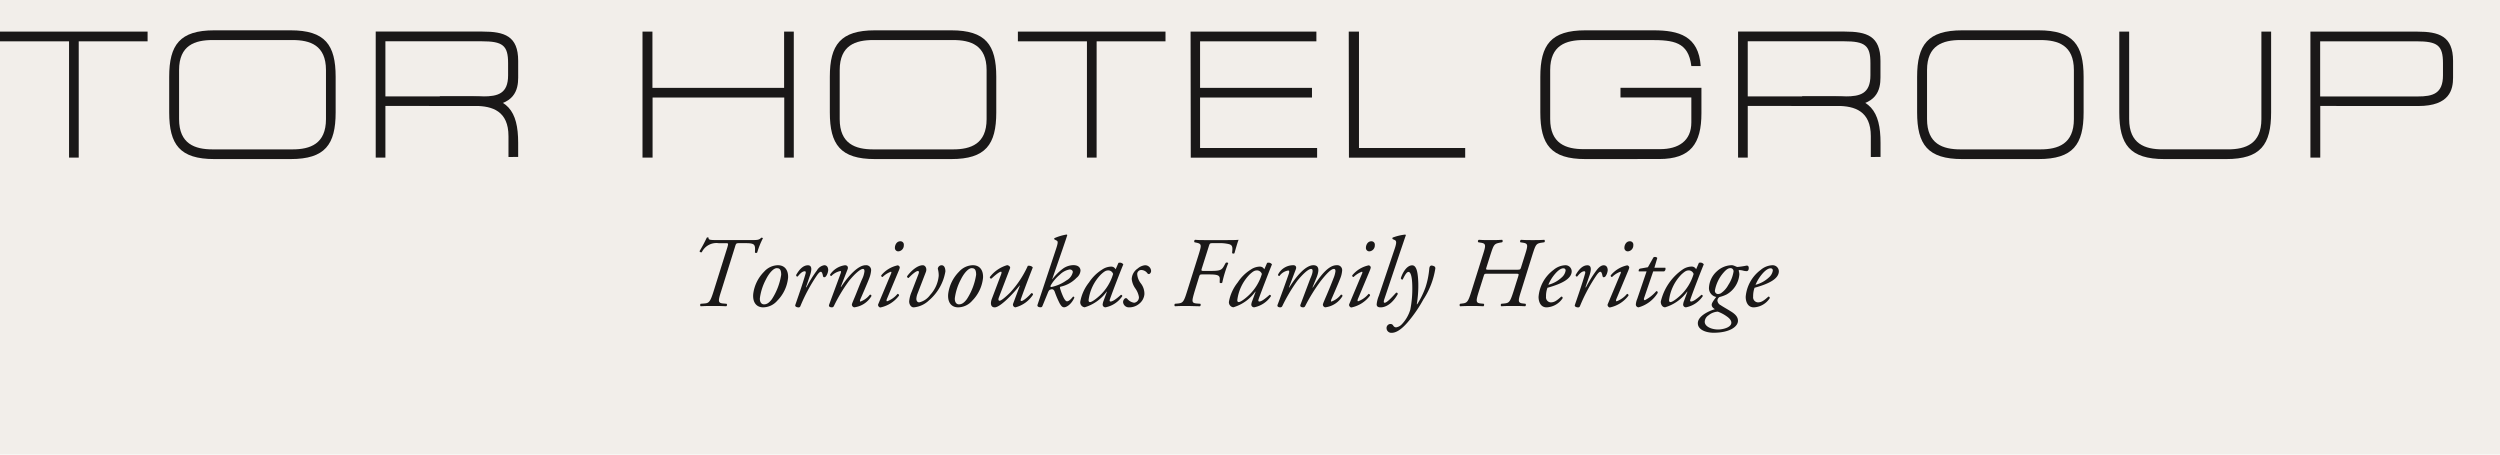 <svg xmlns="http://www.w3.org/2000/svg" width="220" height="40" viewBox="0 0 220 40" fill="#f2eeea">
  <g id="Group_418" data-name="Group 418" transform="translate(-259.172 -273.69)" style="mix-blend-mode: multiply;isolation: isolate">
    <rect id="Rectangle_105" data-name="Rectangle 105" width="220" height="40" transform="translate(259.172 273.69)" fill="#f2eeea"/>
    <path id="Path_311" data-name="Path 311" d="M266.1,288.947h-.852V278.714h-6.077v-.854h12.989v.854H266.1Z" transform="translate(0 -1.388)" fill="#1a1818"/>
    <path id="Path_312" data-name="Path 312" d="M295.284,281.188c0-2.19-1.4-2.643-2.949-2.643h-7.026c-1.548,0-2.952.452-2.952,2.643v4.318c0,2.177,1.39,2.661,2.952,2.661h7.026c1.561,0,2.949-.484,2.949-2.661Zm-9.831,7.831c-3.028,0-3.966-1.274-3.966-4.108v-3.127c0-2.819.937-4.094,3.966-4.094h6.721c3.027,0,3.961,1.275,3.961,4.094v3.127c0,2.834-.934,4.108-3.961,4.108Z" transform="translate(-7.426 -1.331)" fill="#1a1818"/>
    <path id="Path_313" data-name="Path 313" d="M356.387,283.662H344.8v5.285h-.887V277.861h.874v4.947h11.587v-4.947h.852v11.087h-.839Z" transform="translate(-28.201 -1.388)" fill="#1a1818"/>
    <path id="Path_314" data-name="Path 314" d="M382.417,281.188c0-2.19-1.4-2.643-2.949-2.643h-7.026c-1.549,0-2.952.452-2.952,2.643v4.318c0,2.177,1.39,2.661,2.952,2.661h7.026c1.561,0,2.949-.484,2.949-2.661Zm-9.831,7.831c-3.029,0-3.965-1.274-3.965-4.108v-3.127c0-2.819.936-4.094,3.965-4.094h6.721c3.027,0,3.961,1.275,3.961,4.094v3.127c0,2.834-.934,4.108-3.961,4.108Z" transform="translate(-36.424 -1.331)" fill="#1a1818"/>
    <path id="Path_315" data-name="Path 315" d="M400.351,288.947H399.5V278.714h-6.077v-.854h12.99v.854h-6.06Z" transform="translate(-44.677 -1.388)" fill="#1a1818"/>
    <path id="Path_316" data-name="Path 316" d="M416.2,277.861h11.071v.854H417.035v4.093h9.848v.855h-9.848V288.1h10.3v.853H416.216Z" transform="translate(-52.257 -1.388)" fill="#1a1818"/>
    <path id="Path_317" data-name="Path 317" d="M437.063,277.861h.9V288.1h9.347v.853h-10.23Z" transform="translate(-59.201 -1.388)" fill="#1a1818"/>
    <path id="Path_318" data-name="Path 318" d="M466.294,289.019c-3.031,0-3.965-1.274-3.965-4.108v-3.127c0-2.819.934-4.094,3.965-4.094H472.3c2.224,0,3.965.5,4.142,3.143h-.823c-.258-2.142-1.579-2.288-3.609-2.288h-5.865c-1.548,0-2.948.452-2.948,2.643v4.3c0,2.174,1.385,2.658,2.948,2.658h6.72c1.627,0,2.754-.725,2.754-2.352v-2.193h-6.236v-.855h7.124v2.24c0,2.675-.951,4.029-3.709,4.029Z" transform="translate(-67.609 -1.331)" fill="#1a1818"/>
    <path id="Path_319" data-name="Path 319" d="M525.822,281.188c0-2.19-1.4-2.643-2.95-2.643h-7.027c-1.545,0-2.946.452-2.946,2.643v4.318c0,2.177,1.384,2.661,2.946,2.661h7.027c1.565,0,2.95-.484,2.95-2.661Zm-9.829,7.831c-3.031,0-3.967-1.274-3.967-4.108v-3.127c0-2.819.935-4.094,3.967-4.094h6.719c3.031,0,3.966,1.275,3.966,4.094v3.127c0,2.834-.935,4.108-3.966,4.108Z" transform="translate(-84.148 -1.331)" fill="#1a1818"/>
    <path id="Path_320" data-name="Path 320" d="M552.051,284.968c0,2.836-.92,4.108-3.949,4.108h-5.447c-3.031,0-3.965-1.272-3.965-4.108v-7.107h.869v7.7c0,2.178,1.388,2.661,2.95,2.661h5.737c1.565,0,2.95-.483,2.95-2.661v-7.7h.856Z" transform="translate(-93.021 -1.388)" fill="#1a1818"/>
    <path id="Path_321" data-name="Path 321" d="M573.232,278.714h-8.474v4.852h8.6c1.306,0,2.208-.242,2.208-1.856v-1.077c0-1.565-.484-1.92-2.339-1.92m-8.46,5.689v4.544H563.9V277.861h9.413c1.884,0,3.141.386,3.141,2.579v1.467c0,1.047-.289,2.5-3.061,2.5Z" transform="translate(-101.412 -1.388)" fill="#1a1818"/>
    <path id="Path_322" data-name="Path 322" d="M318.056,278.708h-8.478v4.851h8.592c1.305,0,2.205-.242,2.205-1.855v-1.079c0-1.561-.481-1.917-2.319-1.917m-4.638,5.689h-3.84v4.544h-.852V277.853h9.394c1.934,0,3.143.387,3.143,2.577V281.9c0,1.047-.288,2.5-3.045,2.5h-4.8Z" transform="translate(-16.491 -1.385)" fill="#1a1818"/>
    <path id="Path_323" data-name="Path 323" d="M323.223,291.736V289.9c0-2.191-1.4-2.658-2.949-2.658h-3.093V286.4h2.933c3.029,0,3.962,1.273,3.962,4.094v1.238Z" transform="translate(-19.305 -4.231)" fill="#1a1818"/>
    <path id="Path_324" data-name="Path 324" d="M497.737,278.708h-8.476v4.851h8.59c1.305,0,2.206-.242,2.206-1.855v-1.079c0-1.561-.481-1.917-2.321-1.917M493.1,284.4h-3.838v4.544h-.853V277.853H497.8c1.935,0,3.141.387,3.141,2.577V281.9c0,1.047-.288,2.5-3.042,2.5h-4.8Z" transform="translate(-76.288 -1.385)" fill="#1a1818"/>
    <path id="Path_325" data-name="Path 325" d="M502.906,291.736V289.9c0-2.191-1.4-2.658-2.949-2.658h-3.093V286.4H499.8c3.03,0,3.961,1.273,3.961,4.094v1.238Z" transform="translate(-79.102 -4.231)" fill="#1a1818"/>
    <path id="Path_326" data-name="Path 326" d="M356.508,306.325a.117.117,0,0,1-.1.045.141.141,0,0,1-.1-.045c.042-.694.016-.818-.837-.818h-.535c-.29,0-.29.02-.4.388l-1.21,3.873c-.265.825-.274,1,.157,1.045l.323.027a.128.128,0,0,1-.034.22c-.484-.025-.781-.025-1.158-.025-.362,0-.661,0-1.074.025a.124.124,0,0,1-.051-.105.177.177,0,0,1,.041-.114l.344-.027c.386-.026.51-.157.789-1.045l1.214-3.873c.113-.388.105-.388-.185-.388h-.58a1.429,1.429,0,0,0-1.477.792.143.143,0,0,1-.2-.089,12.578,12.578,0,0,0,.631-1.177.085.085,0,0,1,.079-.034.094.094,0,0,1,.088.034c-.026.167.1.2.632.2h3.251c.447,0,.571-.026.745-.2a.126.126,0,0,1,.15.045,6.777,6.777,0,0,0-.5,1.247" transform="translate(-30.703 -10.419)" fill="#1a1818"/>
    <path id="Path_327" data-name="Path 327" d="M360.622,308.934c-.238-.051-.659.317-.993.993a4.871,4.871,0,0,0-.527,1.625c-.028.308.1.562.36.562.2,0,.413-.079.695-.457a5.456,5.456,0,0,0,.817-2.142c0-.273-.035-.582-.352-.582m.025,2.839a1.666,1.666,0,0,1-1.256.606c-.563,0-.941-.4-.878-1.169a3.353,3.353,0,0,1,.957-1.967,1.673,1.673,0,0,1,1.211-.572c.634,0,.933.466.9,1.107a3.335,3.335,0,0,1-.931,1.995" transform="translate(-33.058 -11.641)" fill="#1a1818"/>
    <path id="Path_328" data-name="Path 328" d="M366.774,309.63a.229.229,0,0,1-.167.1c-.062,0-.1-.045-.115-.14q-.065-.342-.185-.342c-.07,0-.175.086-.306.264a14.95,14.95,0,0,0-1.494,2.766.168.168,0,0,1-.149.106c-.088,0-.362-.043-.292-.23.123-.36.669-1.9.906-2.766.026-.1.009-.186-.07-.186-.237,0-.456.246-.623.458-.1.025-.15-.035-.139-.139.279-.484.613-.845,1.034-.845.449,0,.274.6.2.836L365,310.613h.044a10.4,10.4,0,0,1,.923-1.485.919.919,0,0,1,.641-.458c.307,0,.351.3.351.432a1.113,1.113,0,0,1-.184.527" transform="translate(-34.904 -11.641)" fill="#1a1818"/>
    <path id="Path_329" data-name="Path 329" d="M370.733,312.379a.262.262,0,0,1-.211-.22c0-.08.027-.141.211-.582.184-.42.51-1.3.712-1.73a2.108,2.108,0,0,0,.185-.641c0-.1-.009-.209-.141-.209-.22,0-.721.438-1.213,1.044a13.818,13.818,0,0,0-1.342,2.231.193.193,0,0,1-.159.106c-.107,0-.326-.027-.256-.23.037-.114.977-2.642,1.018-2.766s.045-.2-.023-.2a1.526,1.526,0,0,0-.8.439.111.111,0,0,1-.107-.132,1.869,1.869,0,0,1,1.308-.817c.213,0,.308.157.23.36l-.6,1.536.025.018c.625-.955,1.494-1.914,2.152-1.914a.432.432,0,0,1,.492.474,2.412,2.412,0,0,1-.141.615c-.159.438-.79,1.873-.817,1.94a.365.365,0,0,0-.023.123.041.041,0,0,0,.041.046,1.863,1.863,0,0,0,.825-.6c.134-.026.141.051.141.123a2.047,2.047,0,0,1-1.511.983" transform="translate(-36.385 -11.641)" fill="#1a1818"/>
    <path id="Path_330" data-name="Path 330" d="M376.782,306.4a.3.3,0,0,1-.317-.334c0-.193.133-.553.476-.553a.294.294,0,0,1,.308.335.525.525,0,0,1-.466.552m.019,1.7-1.046,2.5a.355.355,0,0,0-.027.132c0,.042.018.061.053.061a2.155,2.155,0,0,0,.913-.651.13.13,0,0,1,.132.149,2.745,2.745,0,0,1-1.643,1.047.2.2,0,0,1-.142-.08.2.2,0,0,1-.033-.238l1.116-2.66c.043-.1.043-.167-.017-.167a2.107,2.107,0,0,0-.73.465.119.119,0,0,1-.114-.149,2.549,2.549,0,0,1,1.448-.879.211.211,0,0,1,.141.089c.062.06.053.131-.051.386" transform="translate(-38.541 -10.59)" fill="#1a1818"/>
    <path id="Path_331" data-name="Path 331" d="M380.761,311.736a2.224,2.224,0,0,1-1.372.643c-.236,0-.4-.254-.4-.528a2.747,2.747,0,0,1,.22-.843l.605-1.573c.06-.166.043-.254-.062-.254-.165,0-.534.318-.817.615a.139.139,0,0,1-.131-.149c.282-.394.869-.975,1.387-.975.2,0,.388.254.274.581l-.756,1.958a1.561,1.561,0,0,0-.087.413c0,.15.069.315.253.315a1.64,1.64,0,0,0,.959-.649,2.861,2.861,0,0,0,.755-1.678,2.08,2.08,0,0,0-.079-.623.342.342,0,0,1,.326-.317c.281,0,.342.326.342.546a4.291,4.291,0,0,1-1.413,2.519" transform="translate(-39.811 -11.641)" fill="#1a1818"/>
    <path id="Path_332" data-name="Path 332" d="M386.333,308.934c-.238-.051-.66.317-.993.993a4.863,4.863,0,0,0-.526,1.625c-.028.308.1.562.36.562.2,0,.413-.079.694-.457a5.448,5.448,0,0,0,.817-2.142c0-.273-.035-.582-.352-.582m.026,2.839a1.668,1.668,0,0,1-1.256.606c-.563,0-.941-.4-.878-1.169a3.356,3.356,0,0,1,.957-1.967,1.674,1.674,0,0,1,1.211-.572c.634,0,.933.466.9,1.107a3.337,3.337,0,0,1-.931,1.995" transform="translate(-41.614 -11.641)" fill="#1a1818"/>
    <path id="Path_333" data-name="Path 333" d="M391.986,312.379a.241.241,0,0,1-.219-.31l.6-1.606-.019-.01c-.631.8-1.73,1.926-2.194,1.926-.361,0-.4-.36-.256-.745l.808-2.136c.063-.169.063-.255,0-.255-.168,0-.622.4-.835.6a.115.115,0,0,1-.148-.131,2.945,2.945,0,0,1,1.519-1.046c.114,0,.308.123.263.263l-.983,2.567c-.08.211-.036.3.061.3.131,0,.482-.28.939-.73a8.874,8.874,0,0,0,1.544-2.344c.189-.036.4.053.434.158-.1.237-.659,1.676-1.029,2.722a.375.375,0,0,0-.036.159c0,.043.027.059.069.059.167,0,.634-.412.863-.683.076-.027.15.017.156.122a2.615,2.615,0,0,1-1.537,1.116" transform="translate(-43.445 -11.641)" fill="#1a1818"/>
    <path id="Path_334" data-name="Path 334" d="M398.829,307.7a1.611,1.611,0,0,0-.849.449,3.5,3.5,0,0,0-.811.955c-.035.1-.025.16.091.132a3.506,3.506,0,0,0,1.288-.57,1.1,1.1,0,0,0,.566-.737c0-.107-.08-.23-.284-.23m.6.747a2.748,2.748,0,0,1-1.406.771.1.1,0,0,0-.042.08.282.282,0,0,0,.017.087,5.364,5.364,0,0,0,.322.827c.107.193.2.29.283.29.116,0,.282-.1.528-.413.077,0,.114.035.114.105-.309.658-.747.835-.887.835-.169,0-.263-.106-.406-.352a8.3,8.3,0,0,1-.405-.939c-.069-.229-.173-.325-.322-.291-.179.045-.221.08-.327.352l-.458,1.116a.161.161,0,0,1-.148.114c-.1,0-.354-.027-.282-.23l1.609-4.848c.207-.616.2-.73.059-.8l-.157-.08c-.063-.042-.063-.089-.017-.131a4.586,4.586,0,0,1,1.07-.317l.053.045c-.07.237-.177.543-.431,1.29l-.9,2.6h.018a4.577,4.577,0,0,1,.895-.905,1.636,1.636,0,0,1,.949-.334c.518,0,.632.3.632.483a.9.9,0,0,1-.36.642" transform="translate(-45.534 -10.296)" fill="#1a1818"/>
    <path id="Path_335" data-name="Path 335" d="M404.108,309.015c-.211,0-.352.1-.623.343a3.885,3.885,0,0,0-1.1,2.275c0,.114.041.167.131.167s.352-.115.853-.572a4.216,4.216,0,0,0,1.174-1.9.449.449,0,0,0-.436-.315m.156,2.538c-.062.149-.006.2.061.2.151,0,.407-.14.907-.588a.118.118,0,0,1,.122.114,2.313,2.313,0,0,1-1.475.984.242.242,0,0,1-.256-.238,1.193,1.193,0,0,1,.085-.343l.292-.791-.023-.007a3.693,3.693,0,0,1-1.936,1.378.442.442,0,0,1-.387-.492,3.8,3.8,0,0,1,.773-1.7,3.756,3.756,0,0,1,1.16-1.134,1.438,1.438,0,0,1,.792-.254.46.46,0,0,1,.21.051.514.514,0,0,1,.176.185l.247-.562a.371.371,0,0,1,.43.131c-.142.325-.9,2.268-1.178,3.066" transform="translate(-47.417 -11.528)" fill="#1a1818"/>
    <path id="Path_336" data-name="Path 336" d="M409.6,309.443a.152.152,0,0,1-.166-.068.676.676,0,0,0-.534-.283.356.356,0,0,0-.36.351,1.486,1.486,0,0,0,.3.8,1.5,1.5,0,0,1,.334.975,1.206,1.206,0,0,1-.458.843,1.344,1.344,0,0,1-.886.317.508.508,0,0,1-.534-.466.419.419,0,0,1,.131-.29.158.158,0,0,1,.237,0,.959.959,0,0,0,.606.351.48.48,0,0,0,.422-.5,1.82,1.82,0,0,0-.327-.773,1.741,1.741,0,0,1-.307-.816,1.169,1.169,0,0,1,.526-.923,1.154,1.154,0,0,1,.651-.289.528.528,0,0,1,.528.5.3.3,0,0,1-.16.272" transform="translate(-49.294 -11.641)" fill="#1a1818"/>
    <path id="Path_337" data-name="Path 337" d="M419.366,306.481c-.035.07-.193.062-.217-.007.041-.448.086-.694-.31-.784a3.5,3.5,0,0,0-.931-.078h-.482c-.24,0-.246.027-.334.3l-.608,1.923c-.06.185-.042.22.141.22h.607c.842,0,.991-.06,1.2-.429l.15-.273a.166.166,0,0,1,.229.017,10.526,10.526,0,0,0-.527,1.713.162.162,0,0,1-.114.046.166.166,0,0,1-.115-.046l.009-.334c0-.289-.175-.385-.9-.385h-.65c-.2,0-.212.028-.282.246l-.388,1.265c-.237.833-.288,1,.17,1.045l.339.025a.155.155,0,0,1-.034.221c-.5-.009-.818-.025-1.2-.025-.35,0-.649,0-.993.025a.126.126,0,0,1-.051-.105.185.185,0,0,1,.042-.115l.275-.025c.421-.043.508-.14.789-1.045l1.028-3.268c.254-.825.272-.94-.2-1.037l-.161-.034a.137.137,0,0,1,.054-.221c.29.027.57.027.947.027h1.633c.563,0,.983,0,1.239-.027-.069.141-.273.853-.361,1.168" transform="translate(-51.552 -10.524)" fill="#1a1818"/>
    <path id="Path_338" data-name="Path 338" d="M423.721,309.015c-.211,0-.353.1-.623.343a3.909,3.909,0,0,0-1.1,2.275c0,.114.045.167.131.167s.352-.115.852-.572a4.222,4.222,0,0,0,1.179-1.9.457.457,0,0,0-.441-.315m.157,2.538c-.059.149-.009.2.063.2.149,0,.4-.14.9-.588a.116.116,0,0,1,.123.114,2.314,2.314,0,0,1-1.475.984.245.245,0,0,1-.257-.238,1.109,1.109,0,0,1,.091-.343l.288-.791-.025-.007a3.674,3.674,0,0,1-1.932,1.378.443.443,0,0,1-.389-.492,3.77,3.77,0,0,1,.776-1.7,3.7,3.7,0,0,1,1.159-1.134,1.432,1.432,0,0,1,.789-.254.473.473,0,0,1,.211.051.557.557,0,0,1,.177.185l.245-.562a.371.371,0,0,1,.43.131c-.138.325-.894,2.268-1.178,3.066" transform="translate(-53.944 -11.528)" fill="#1a1818"/>
    <path id="Path_339" data-name="Path 339" d="M431.867,312.379a.261.261,0,0,1-.212-.22c0-.08.027-.141.212-.582.185-.42.542-1.281.711-1.73a2.48,2.48,0,0,0,.183-.641c0-.1-.007-.209-.14-.209-.254,0-.667.446-1.15,1.053a15.494,15.494,0,0,0-1.378,2.222.194.194,0,0,1-.159.106c-.105,0-.325-.027-.254-.23l.866-2.3c.045-.087.39-.85.073-.85-.246,0-.739.454-1.222,1.053a14.708,14.708,0,0,0-1.317,2.222.193.193,0,0,1-.16.106c-.1,0-.323-.027-.252-.23.036-.06.966-2.633,1-2.766.044-.167.027-.247-.062-.247a1.171,1.171,0,0,0-.773.483.108.108,0,0,1-.121-.132,1.5,1.5,0,0,1,1.352-.817c.2,0,.29.157.21.36l-.606,1.59.027.018c.632-1.029,1.456-1.968,2.124-1.968.634,0,.447.686.256,1.142l-.335.809.027.018c.843-1.346,1.5-1.968,2.091-1.968a.431.431,0,0,1,.491.474,2.188,2.188,0,0,1-.138.615c-.159.438-.793,1.873-.819,1.94a.372.372,0,0,0-.025.123.041.041,0,0,0,.042.046,1.87,1.87,0,0,0,.827-.6c.13-.026.14.051.14.123a2.045,2.045,0,0,1-1.51.983" transform="translate(-56.069 -11.641)" fill="#1a1818"/>
    <path id="Path_340" data-name="Path 340" d="M438.905,306.4a.3.3,0,0,1-.316-.334c0-.193.133-.553.476-.553a.294.294,0,0,1,.306.335.524.524,0,0,1-.466.552m.021,1.7-1.047,2.5a.352.352,0,0,0-.026.132c0,.042.017.061.051.061a2.158,2.158,0,0,0,.915-.651.131.131,0,0,1,.131.149,2.741,2.741,0,0,1-1.643,1.047.185.185,0,0,1-.139-.08.2.2,0,0,1-.038-.238l1.116-2.66c.046-.1.046-.167-.017-.167a2.13,2.13,0,0,0-.729.465.119.119,0,0,1-.115-.149,2.554,2.554,0,0,1,1.449-.879.211.211,0,0,1,.141.089c.059.06.051.131-.051.386" transform="translate(-59.215 -10.59)" fill="#1a1818"/>
    <path id="Path_341" data-name="Path 341" d="M443.314,304.682c-.111.306-.191.563-.517,1.511l-1.388,4.146c-.059.194-.052.29.035.29.193,0,.605-.44,1.012-.887.1-.01.142.025.142.122-.229.439-.794,1.169-1.511,1.169-.275,0-.343-.123-.343-.266a2.612,2.612,0,0,1,.189-.745l1.4-4.154c.208-.617.122-.7-.01-.766l-.16-.069a.092.092,0,0,1-.034-.073.072.072,0,0,1,.034-.071,4.4,4.4,0,0,1,1.109-.262Z" transform="translate(-60.425 -10.296)" fill="#1a1818"/>
    <path id="Path_342" data-name="Path 342" d="M445.321,311.623a11.8,11.8,0,0,1-1.448,2.107c-.651.739-1.088.888-1.368.888a.416.416,0,0,1-.457-.4.352.352,0,0,1,.35-.377.269.269,0,0,1,.238.141.3.3,0,0,0,.247.157.854.854,0,0,0,.482-.245,3.19,3.19,0,0,0,.773-1.318,9.457,9.457,0,0,0,.175-2c-.009-.973-.165-1.316-.332-1.316s-.326.29-.512.668c-.093.025-.14-.034-.166-.114.195-.6.571-1.134,1-1.134.45,0,.509.877.536,1.495a9.8,9.8,0,0,1-.132,1.931h.037a7.417,7.417,0,0,0,.738-1.511,7.179,7.179,0,0,0,.325-1.624c.025-.256.148-.273.212-.273a.593.593,0,0,1,.245.08.2.2,0,0,1,.077.174,6.888,6.888,0,0,1-1.019,2.681" transform="translate(-60.859 -11.641)" fill="#1a1818"/>
    <path id="Path_343" data-name="Path 343" d="M458.915,305.568c-.5.071-.536.167-.818,1.038l-1.02,3.267c-.254.808-.28,1,.167,1.045l.236.027a.148.148,0,0,1-.033.22c-.414-.025-.7-.025-1.074-.025s-.657,0-1.018.025a.125.125,0,0,1-.052-.105.184.184,0,0,1,.042-.114l.281-.027c.417-.043.5-.139.793-1.045l.42-1.335c.071-.238.071-.238-.317-.238h-2.39c-.281,0-.272.027-.332.211l-.43,1.362c-.255.817-.28,1,.167,1.045l.273.027a.154.154,0,0,1-.037.22c-.43-.025-.727-.025-1.1-.025-.344,0-.661.009-.941.025a.122.122,0,0,1-.051-.105.173.173,0,0,1,.042-.114l.2-.027c.422-.043.511-.157.791-1.045l1.026-3.267c.256-.809.28-.967-.2-1.038l-.211-.035a.134.134,0,0,1,.051-.219c.354.026.641.026,1.019.026s.645,0,1.022-.026a.143.143,0,0,1,0,.219l-.2.035c-.5.1-.532.167-.818,1.038l-.357,1.132c-.063.2-.063.21.254.21h2.317c.406,0,.4-.009.467-.191l.362-1.15c.253-.809.28-.967-.195-1.038l-.222-.035a.15.15,0,0,1,.055-.219c.362.026.651.026,1.028.026.36,0,.633,0,1.018-.026a.139.139,0,0,1,0,.219Z" transform="translate(-64.064 -10.524)" fill="#1a1818"/>
    <path id="Path_344" data-name="Path 344" d="M464.268,308.943c-.131,0-.351.08-.665.422a3.6,3.6,0,0,0-.651,1.028,2.722,2.722,0,0,0,1.176-.648,1.01,1.01,0,0,0,.345-.6.18.18,0,0,0-.2-.2m-1.4,1.713a2.155,2.155,0,0,0-.124.782.444.444,0,0,0,.421.5c.316,0,.538-.165.923-.51a.114.114,0,0,1,.115.149,1.783,1.783,0,0,1-1.407.8c-.527,0-.709-.492-.709-.924a3.271,3.271,0,0,1,1.308-2.363,1.7,1.7,0,0,1,1.055-.421.547.547,0,0,1,.554.526c0,.667-.871,1.108-2.134,1.458" transform="translate(-67.527 -11.641)" fill="#1a1818"/>
    <path id="Path_345" data-name="Path 345" d="M469.59,309.63a.234.234,0,0,1-.17.1c-.059,0-.093-.045-.113-.14-.043-.228-.1-.342-.183-.342s-.175.086-.309.264a14.713,14.713,0,0,0-1.489,2.766.175.175,0,0,1-.153.106c-.086,0-.361-.043-.288-.23.123-.36.665-1.9.9-2.766.026-.1.009-.186-.067-.186-.239,0-.458.246-.624.458-.1.025-.153-.035-.14-.139.28-.484.611-.845,1.034-.845.448,0,.274.6.2.836l-.378,1.106h.046a10.6,10.6,0,0,1,.92-1.485c.2-.273.424-.458.641-.458.31,0,.355.3.355.432a1.107,1.107,0,0,1-.185.527" transform="translate(-69.121 -11.641)" fill="#1a1818"/>
    <path id="Path_346" data-name="Path 346" d="M473,306.4a.3.3,0,0,1-.319-.334c0-.193.133-.553.476-.553a.293.293,0,0,1,.308.335.525.525,0,0,1-.465.552m.017,1.7-1.046,2.5a.37.37,0,0,0-.028.132c0,.042.02.061.055.061a2.172,2.172,0,0,0,.911-.651.129.129,0,0,1,.132.149,2.749,2.749,0,0,1-1.642,1.047.192.192,0,0,1-.14-.08.2.2,0,0,1-.034-.238l1.115-2.66c.043-.1.043-.167-.017-.167a2.076,2.076,0,0,0-.73.465.119.119,0,0,1-.115-.149,2.55,2.55,0,0,1,1.447-.879.2.2,0,0,1,.141.089c.064.06.054.131-.051.386" transform="translate(-70.561 -10.59)" fill="#1a1818"/>
    <path id="Path_347" data-name="Path 347" d="M477.519,308.526a.258.258,0,0,1-.108.326h-.957l-.789,2.309c-.063.165-.01.221.059.221a3.231,3.231,0,0,0,1-.793c.1,0,.14.053.124.159a2.884,2.884,0,0,1-1.686,1.266.254.254,0,0,1-.236-.237,1.482,1.482,0,0,1,.121-.5l.825-2.424h-.683a.194.194,0,0,1,.1-.246l.7-.124.491-.87a.269.269,0,0,1,.335.052l-.254.861Z" transform="translate(-71.801 -11.277)" fill="#1a1818"/>
    <path id="Path_348" data-name="Path 348" d="M480.671,309.015c-.212,0-.352.1-.624.343a3.9,3.9,0,0,0-1.1,2.275c0,.114.043.167.13.167s.354-.115.853-.572a4.226,4.226,0,0,0,1.177-1.9.453.453,0,0,0-.438-.315m.159,2.538c-.064.149-.011.2.058.2.153,0,.406-.14.908-.588a.118.118,0,0,1,.122.114,2.314,2.314,0,0,1-1.477.984.242.242,0,0,1-.254-.238,1.168,1.168,0,0,1,.086-.343l.292-.791-.027-.007a3.671,3.671,0,0,1-1.935,1.378c-.245,0-.384-.246-.384-.492a4.736,4.736,0,0,1,1.931-2.839,1.436,1.436,0,0,1,.793-.254.443.443,0,0,1,.207.051.5.5,0,0,1,.179.185l.245-.562a.37.37,0,0,1,.43.131c-.14.325-.9,2.268-1.174,3.066" transform="translate(-72.897 -11.528)" fill="#1a1818"/>
    <path id="Path_349" data-name="Path 349" d="M485.988,308.926c-.149,0-.316.052-.59.36a3.259,3.259,0,0,0-.791,1.616.283.283,0,0,0,.264.307.626.626,0,0,0,.246-.061,2.033,2.033,0,0,0,.667-.737,3.015,3.015,0,0,0,.465-1.187.278.278,0,0,0-.262-.3m-.309,4.269a3.309,3.309,0,0,0-.815-.438,1.423,1.423,0,0,0-.818.323.7.7,0,0,0-.332.572c0,.412.586.676,1.185.676.4,0,1.156-.175,1.156-.6,0-.15-.093-.332-.377-.536m1.715-4a1.033,1.033,0,0,1-.29-.042,1.623,1.623,0,0,0-.326-.052c-.042,0-.085.027-.076.052a1.1,1.1,0,0,1,.059.334,2.237,2.237,0,0,1-1.116,1.758,2.914,2.914,0,0,1-.624.227.386.386,0,0,0-.19.308.5.5,0,0,0,.288.412c.2.141.544.326.861.527.517.308.659.571.659.851,0,.492-.7,1.047-2.143,1.047-.642,0-1.388-.246-1.388-.835,0-.658,1.026-1.1,1.5-1.238-.236-.149-.28-.272-.28-.4,0-.165.272-.509.4-.676a.789.789,0,0,1-.642-.793,2.084,2.084,0,0,1,.711-1.477,1.986,1.986,0,0,1,1.3-.525c.174,0,.412.157.492.157a7.459,7.459,0,0,0,.815-.123c.125,0,.185.072.185.221,0,.2-.095.27-.193.27" transform="translate(-74.524 -11.641)" fill="#1a1818"/>
    <path id="Path_350" data-name="Path 350" d="M491.6,308.943c-.131,0-.354.08-.669.422a3.67,3.67,0,0,0-.65,1.028,2.717,2.717,0,0,0,1.178-.648,1,1,0,0,0,.342-.6.179.179,0,0,0-.2-.2m-1.408,1.713a2.254,2.254,0,0,0-.123.782.446.446,0,0,0,.422.5c.314,0,.536-.165.921-.51a.114.114,0,0,1,.115.149,1.774,1.774,0,0,1-1.4.8c-.526,0-.713-.492-.713-.924a3.276,3.276,0,0,1,1.31-2.363,1.687,1.687,0,0,1,1.053-.421.547.547,0,0,1,.556.526c0,.667-.87,1.108-2.137,1.458" transform="translate(-76.622 -11.641)" fill="#1a1818"/>
  </g>
</svg>
